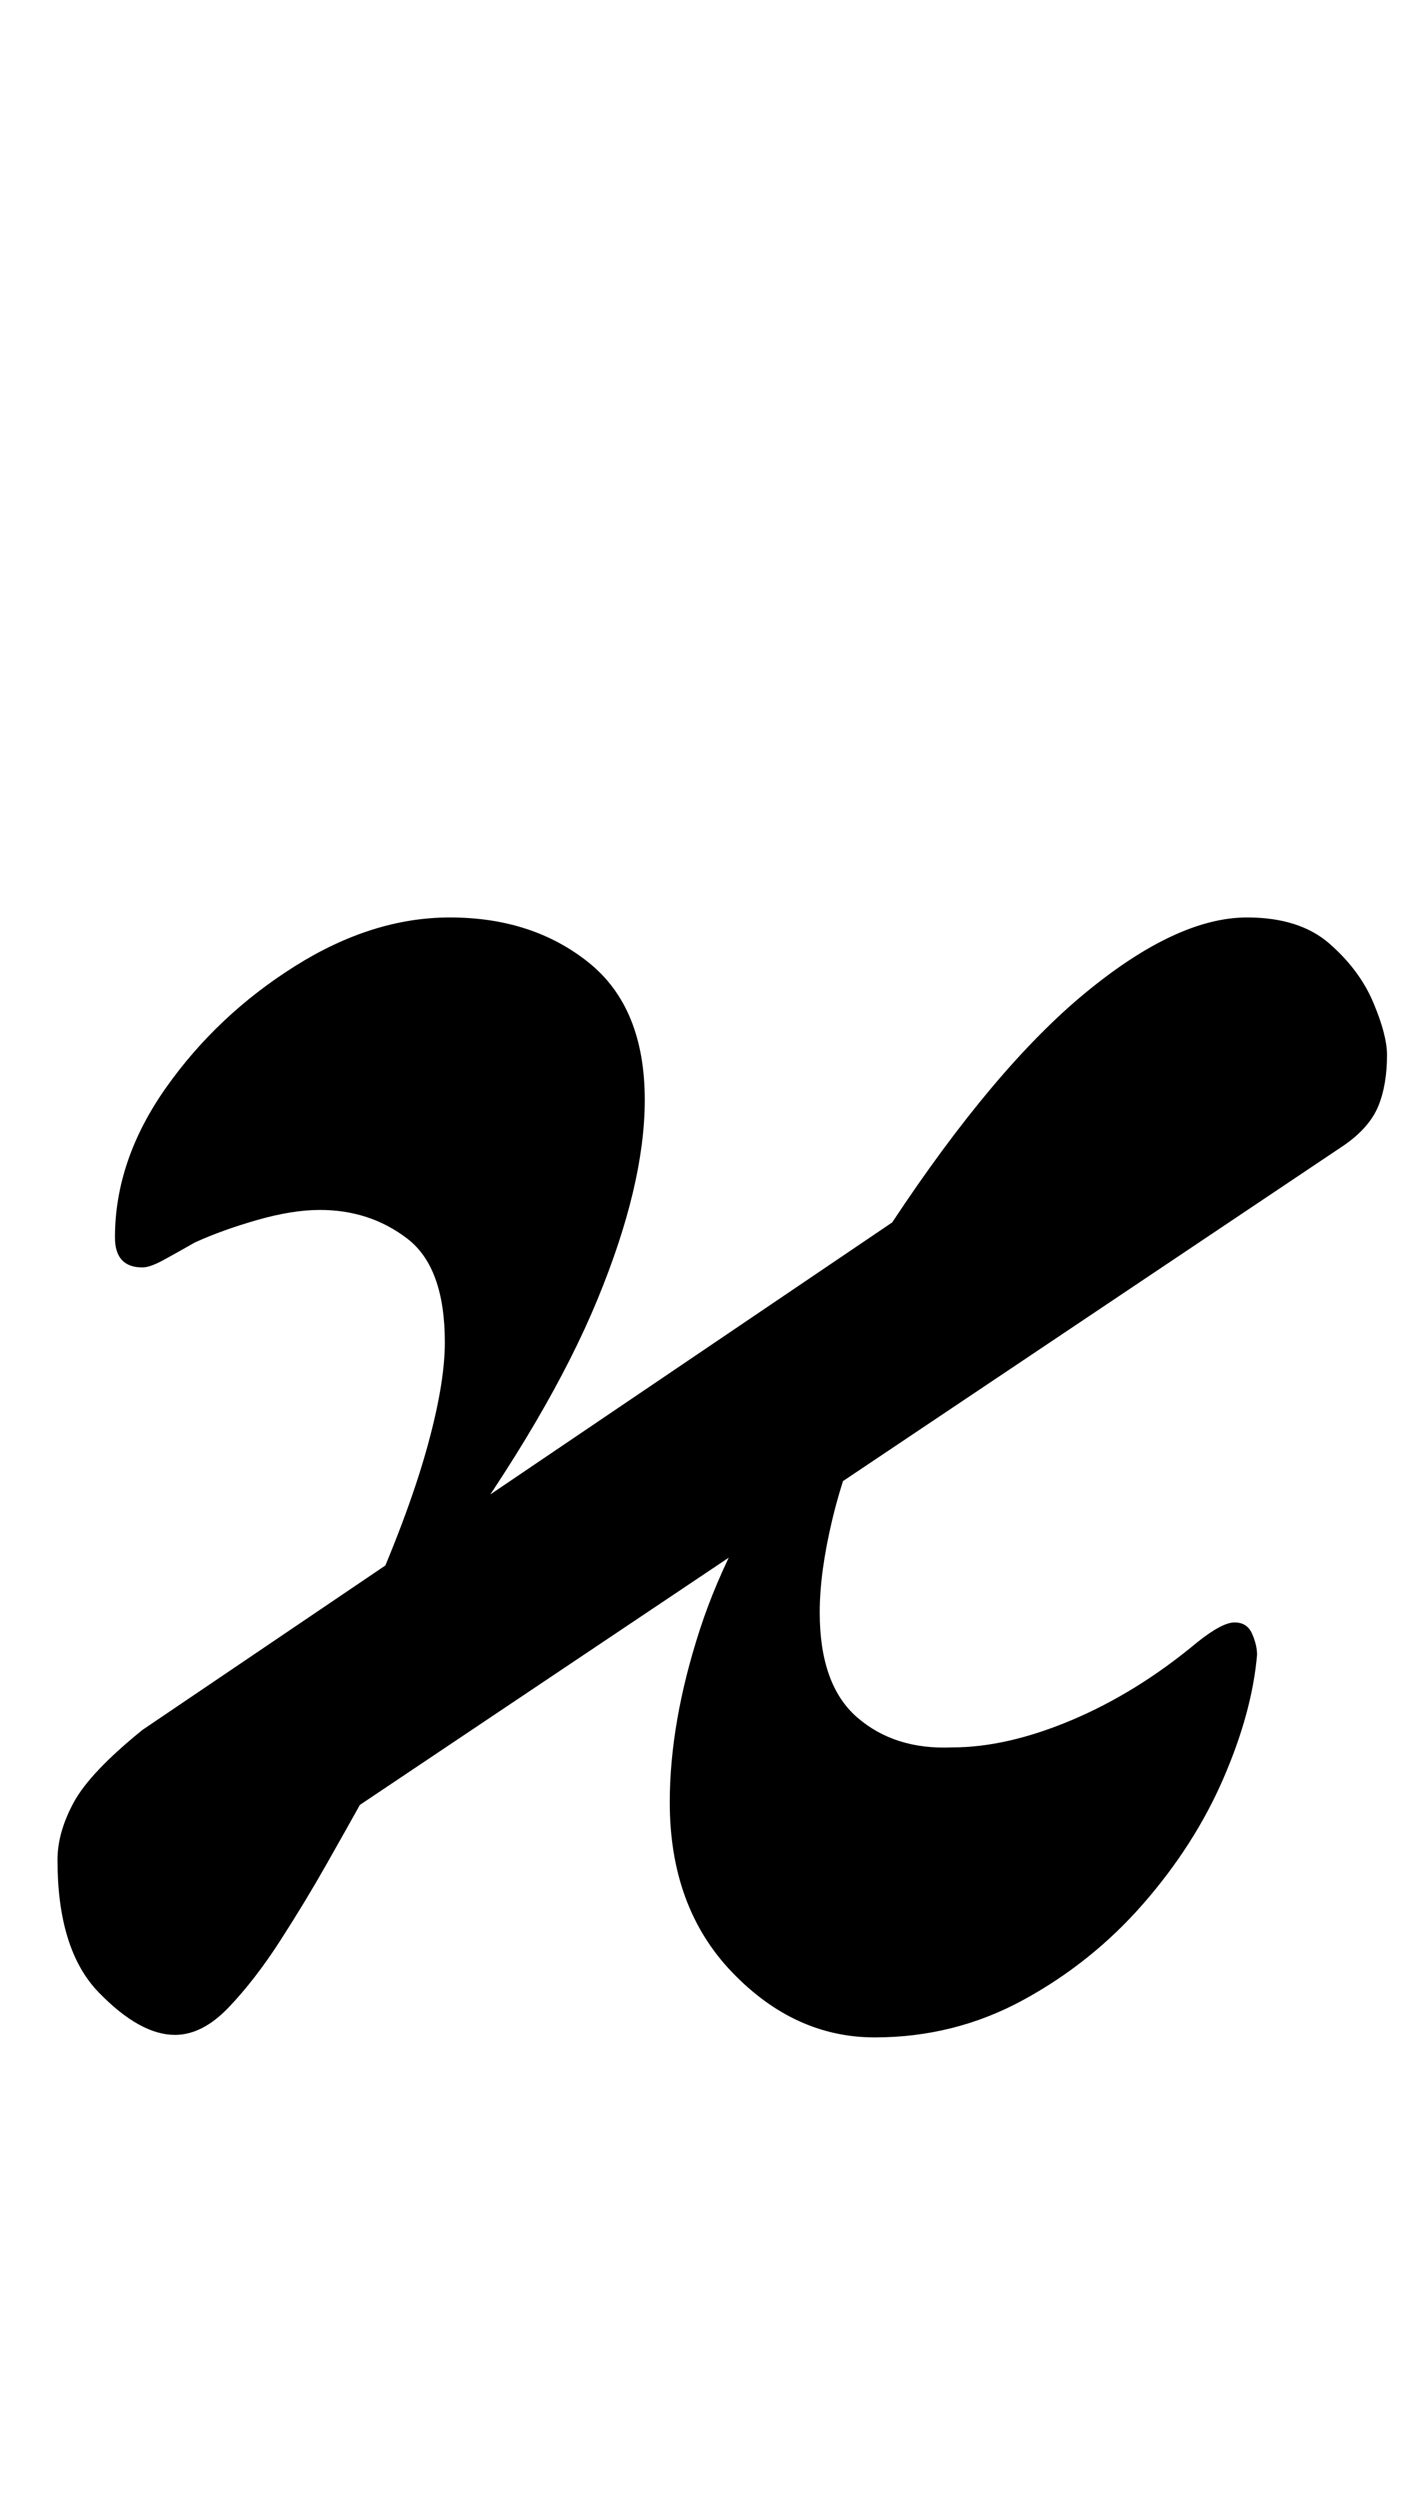 <?xml version="1.0" standalone="no"?>
<!DOCTYPE svg PUBLIC "-//W3C//DTD SVG 1.1//EN" "http://www.w3.org/Graphics/SVG/1.1/DTD/svg11.dtd" >
<svg xmlns="http://www.w3.org/2000/svg" xmlns:xlink="http://www.w3.org/1999/xlink" version="1.1" viewBox="-10 0 565 1000">
  <g transform="matrix(1 0 0 -1 0 800)">
   <path fill="currentColor"
d="M60 -14q-14 0 -30.5 17t-16.5 53q0 11 6.5 23t27.5 29l300 203q41 62 77.5 92t64.5 30q21 0 33 -10.5t17.5 -23.5t5.5 -21q0 -12 -3.5 -20.5t-13.5 -15.5l-394 -264q-5 -9 -13.5 -24t-18.5 -30.5t-20.5 -26.5t-21.5 -11zM137 157q16 36 23.5 62.5t7.5 43.5q0 30 -15 41.5
t-35 11.5q-11 0 -25 -4t-25 -9q-7 -4 -12.5 -7t-8.5 -3q-11 0 -11 12q0 31 20.5 60t51.5 48.5t62 19.5q33 0 55.5 -18t22.5 -55q0 -34 -19 -80t-61 -104zM340 -15q-32 0 -57 26t-25 68q0 32 12 69t40 77l29 14q-11 -26 -16 -47t-5 -37q0 -29 15 -42t38 -12q22 0 48 11t50 31
q10 8 15 8t7 -4.5t2 -8.5q-2 -23 -13.5 -49.5t-32 -50t-48 -38.5t-59.5 -15z" />
  </g>

</svg>
